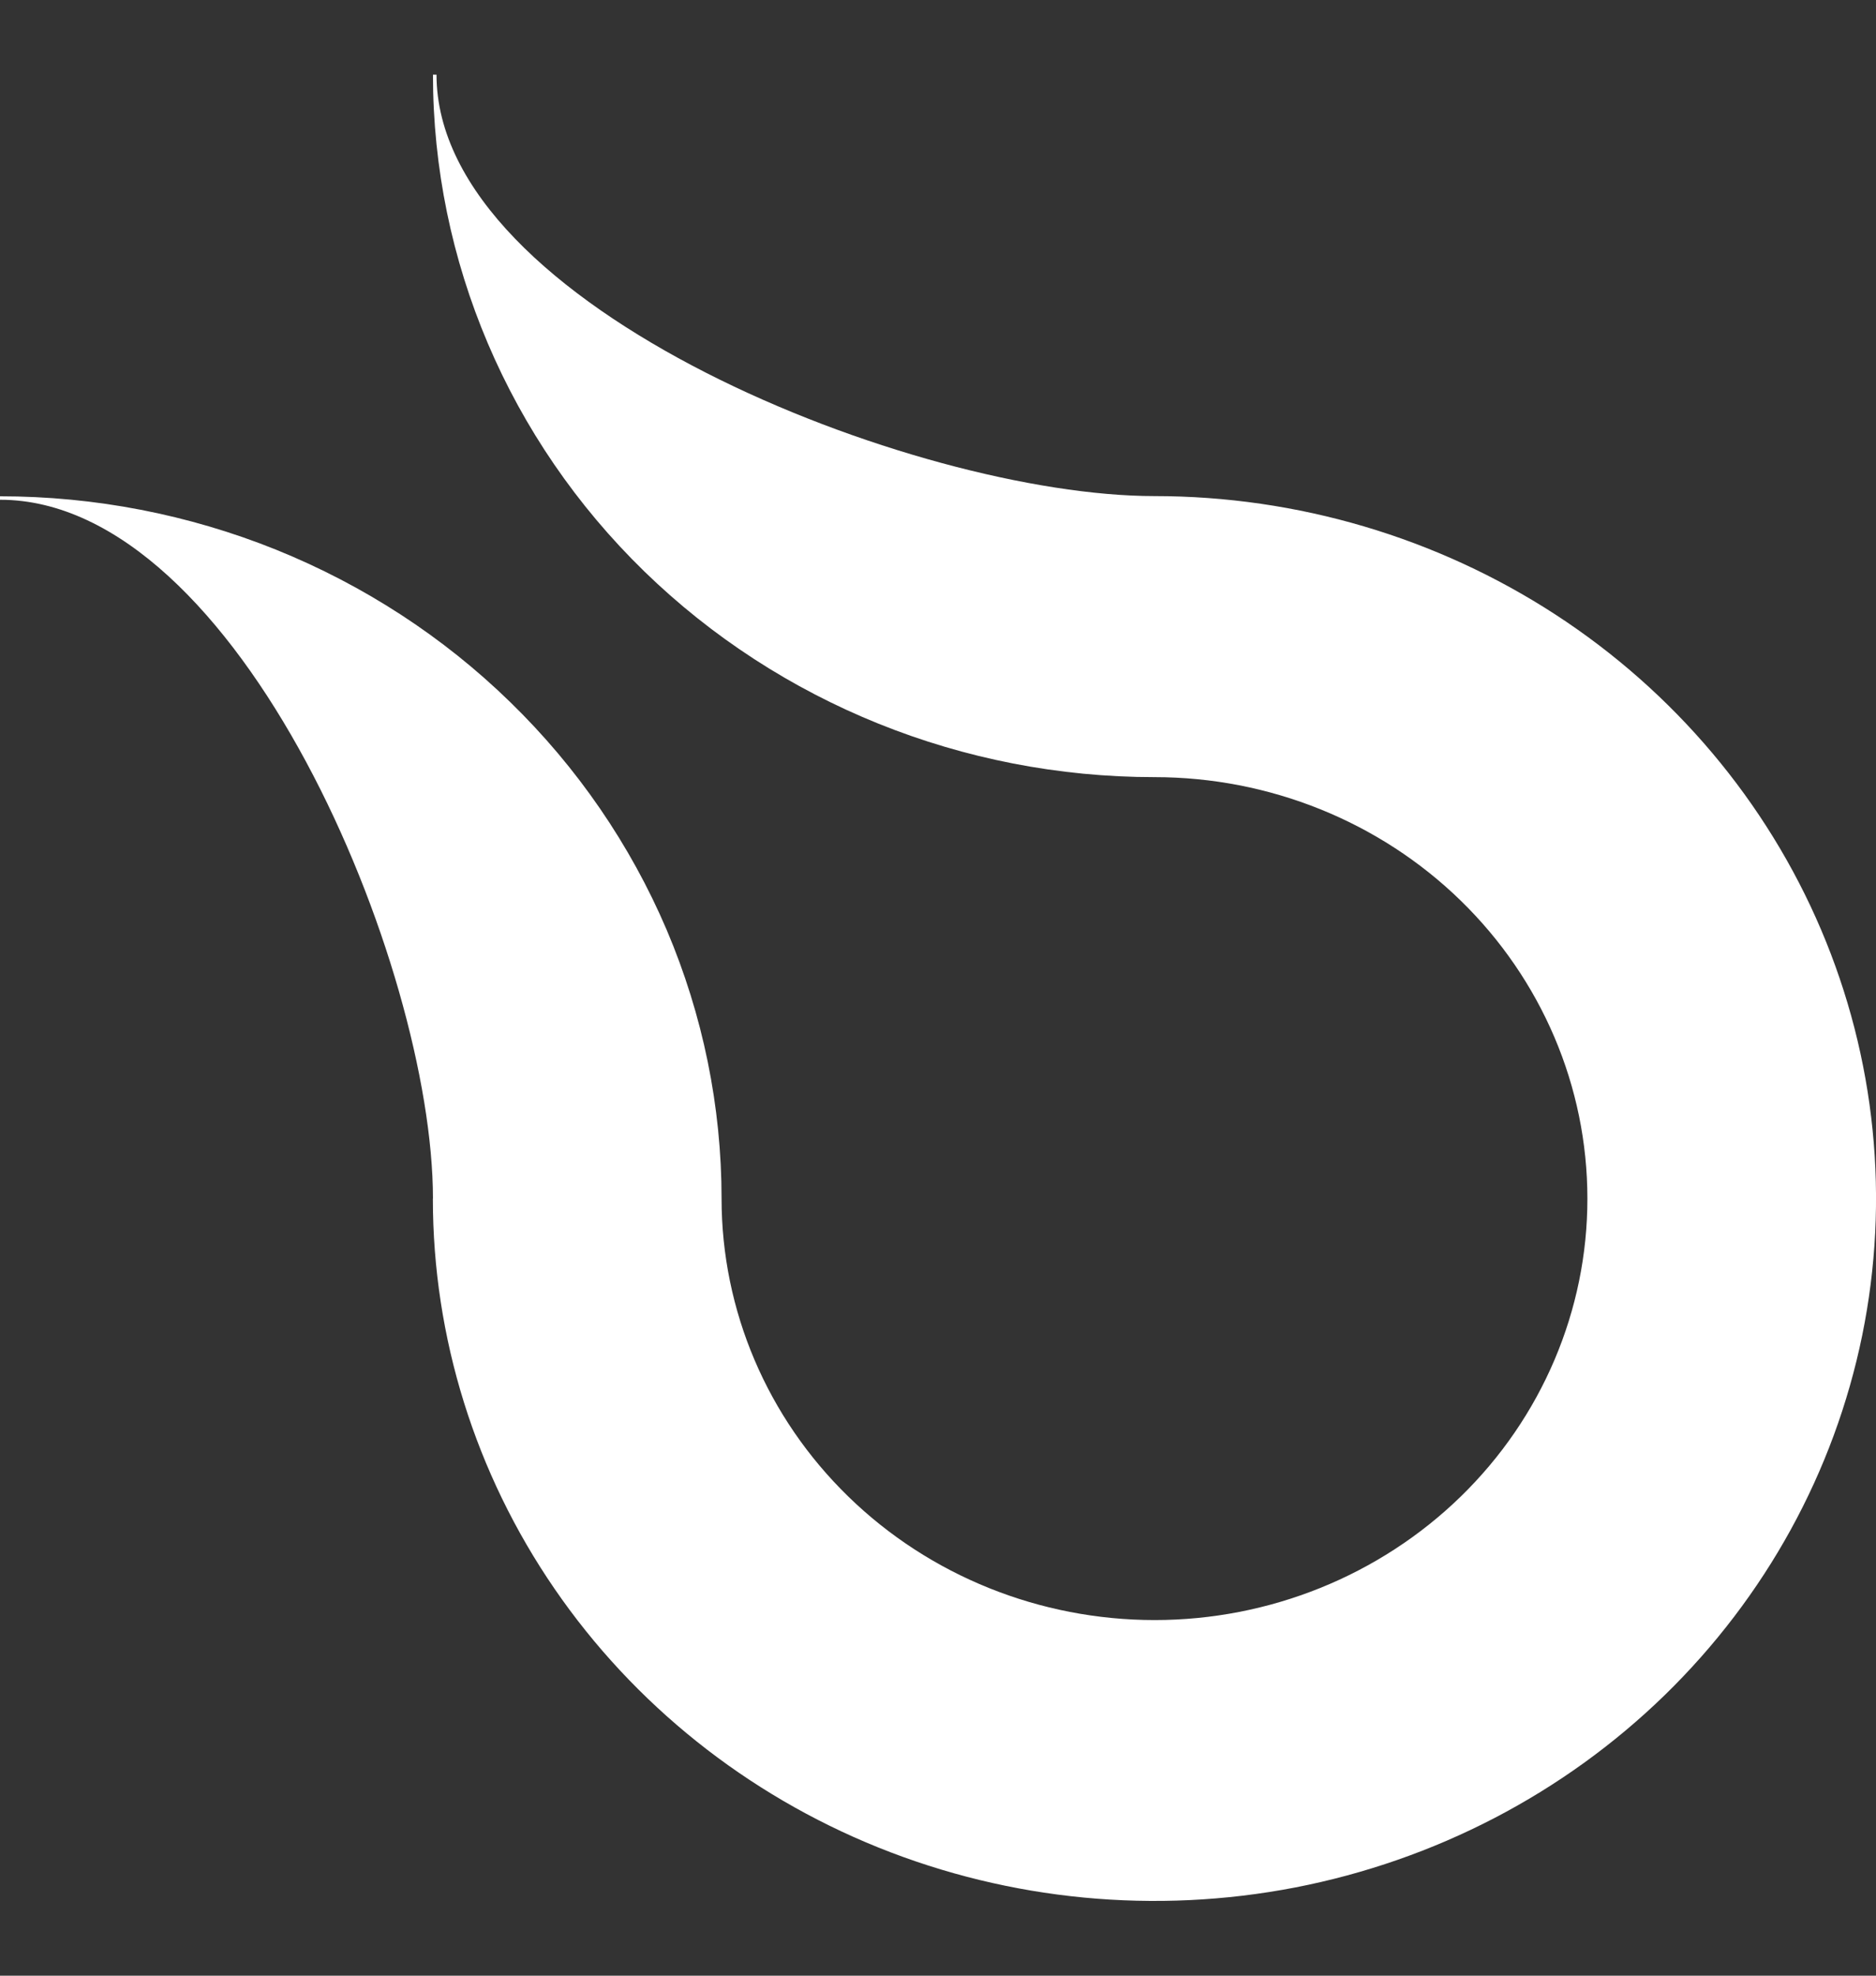 <svg xmlns="http://www.w3.org/2000/svg" width="19" height="20" viewBox="0 0 19 20" fill="none">
<rect x="0" y="0" width="19" height="20" fill="#333333" stroke="none"/>
<path d="M11.693 5.022C9.271 5.022 4.421 3.112 4.421 0.756H4.385C4.385 2.642 5.155 4.451 6.525 5.784C7.896 7.117 9.754 7.867 11.693 7.867C12.855 7.867 13.971 8.316 14.793 9.116C15.615 9.916 16.077 11.001 16.077 12.133C16.078 13.264 15.616 14.35 14.794 15.15C13.972 15.95 12.856 16.4 11.694 16.4C10.531 16.4 9.415 15.951 8.593 15.151C7.77 14.351 7.308 13.266 7.308 12.134C7.308 11.201 7.119 10.276 6.752 9.413C6.384 8.551 5.846 7.767 5.167 7.107C4.489 6.446 3.683 5.923 2.797 5.565C1.91 5.208 0.96 5.024 0 5.024V5.059C2.421 5.059 4.384 9.776 4.385 12.133H4.384C4.384 13.539 4.813 14.914 5.616 16.083C6.419 17.252 7.56 18.164 8.895 18.702C10.231 19.24 11.7 19.381 13.118 19.107C14.535 18.832 15.837 18.155 16.859 17.161C17.881 16.166 18.577 14.9 18.86 13.52C19.142 12.141 18.997 10.711 18.444 9.412C17.891 8.113 16.954 7.002 15.753 6.221C14.551 5.44 13.138 5.022 11.693 5.022Z" fill="white"/>
</svg>